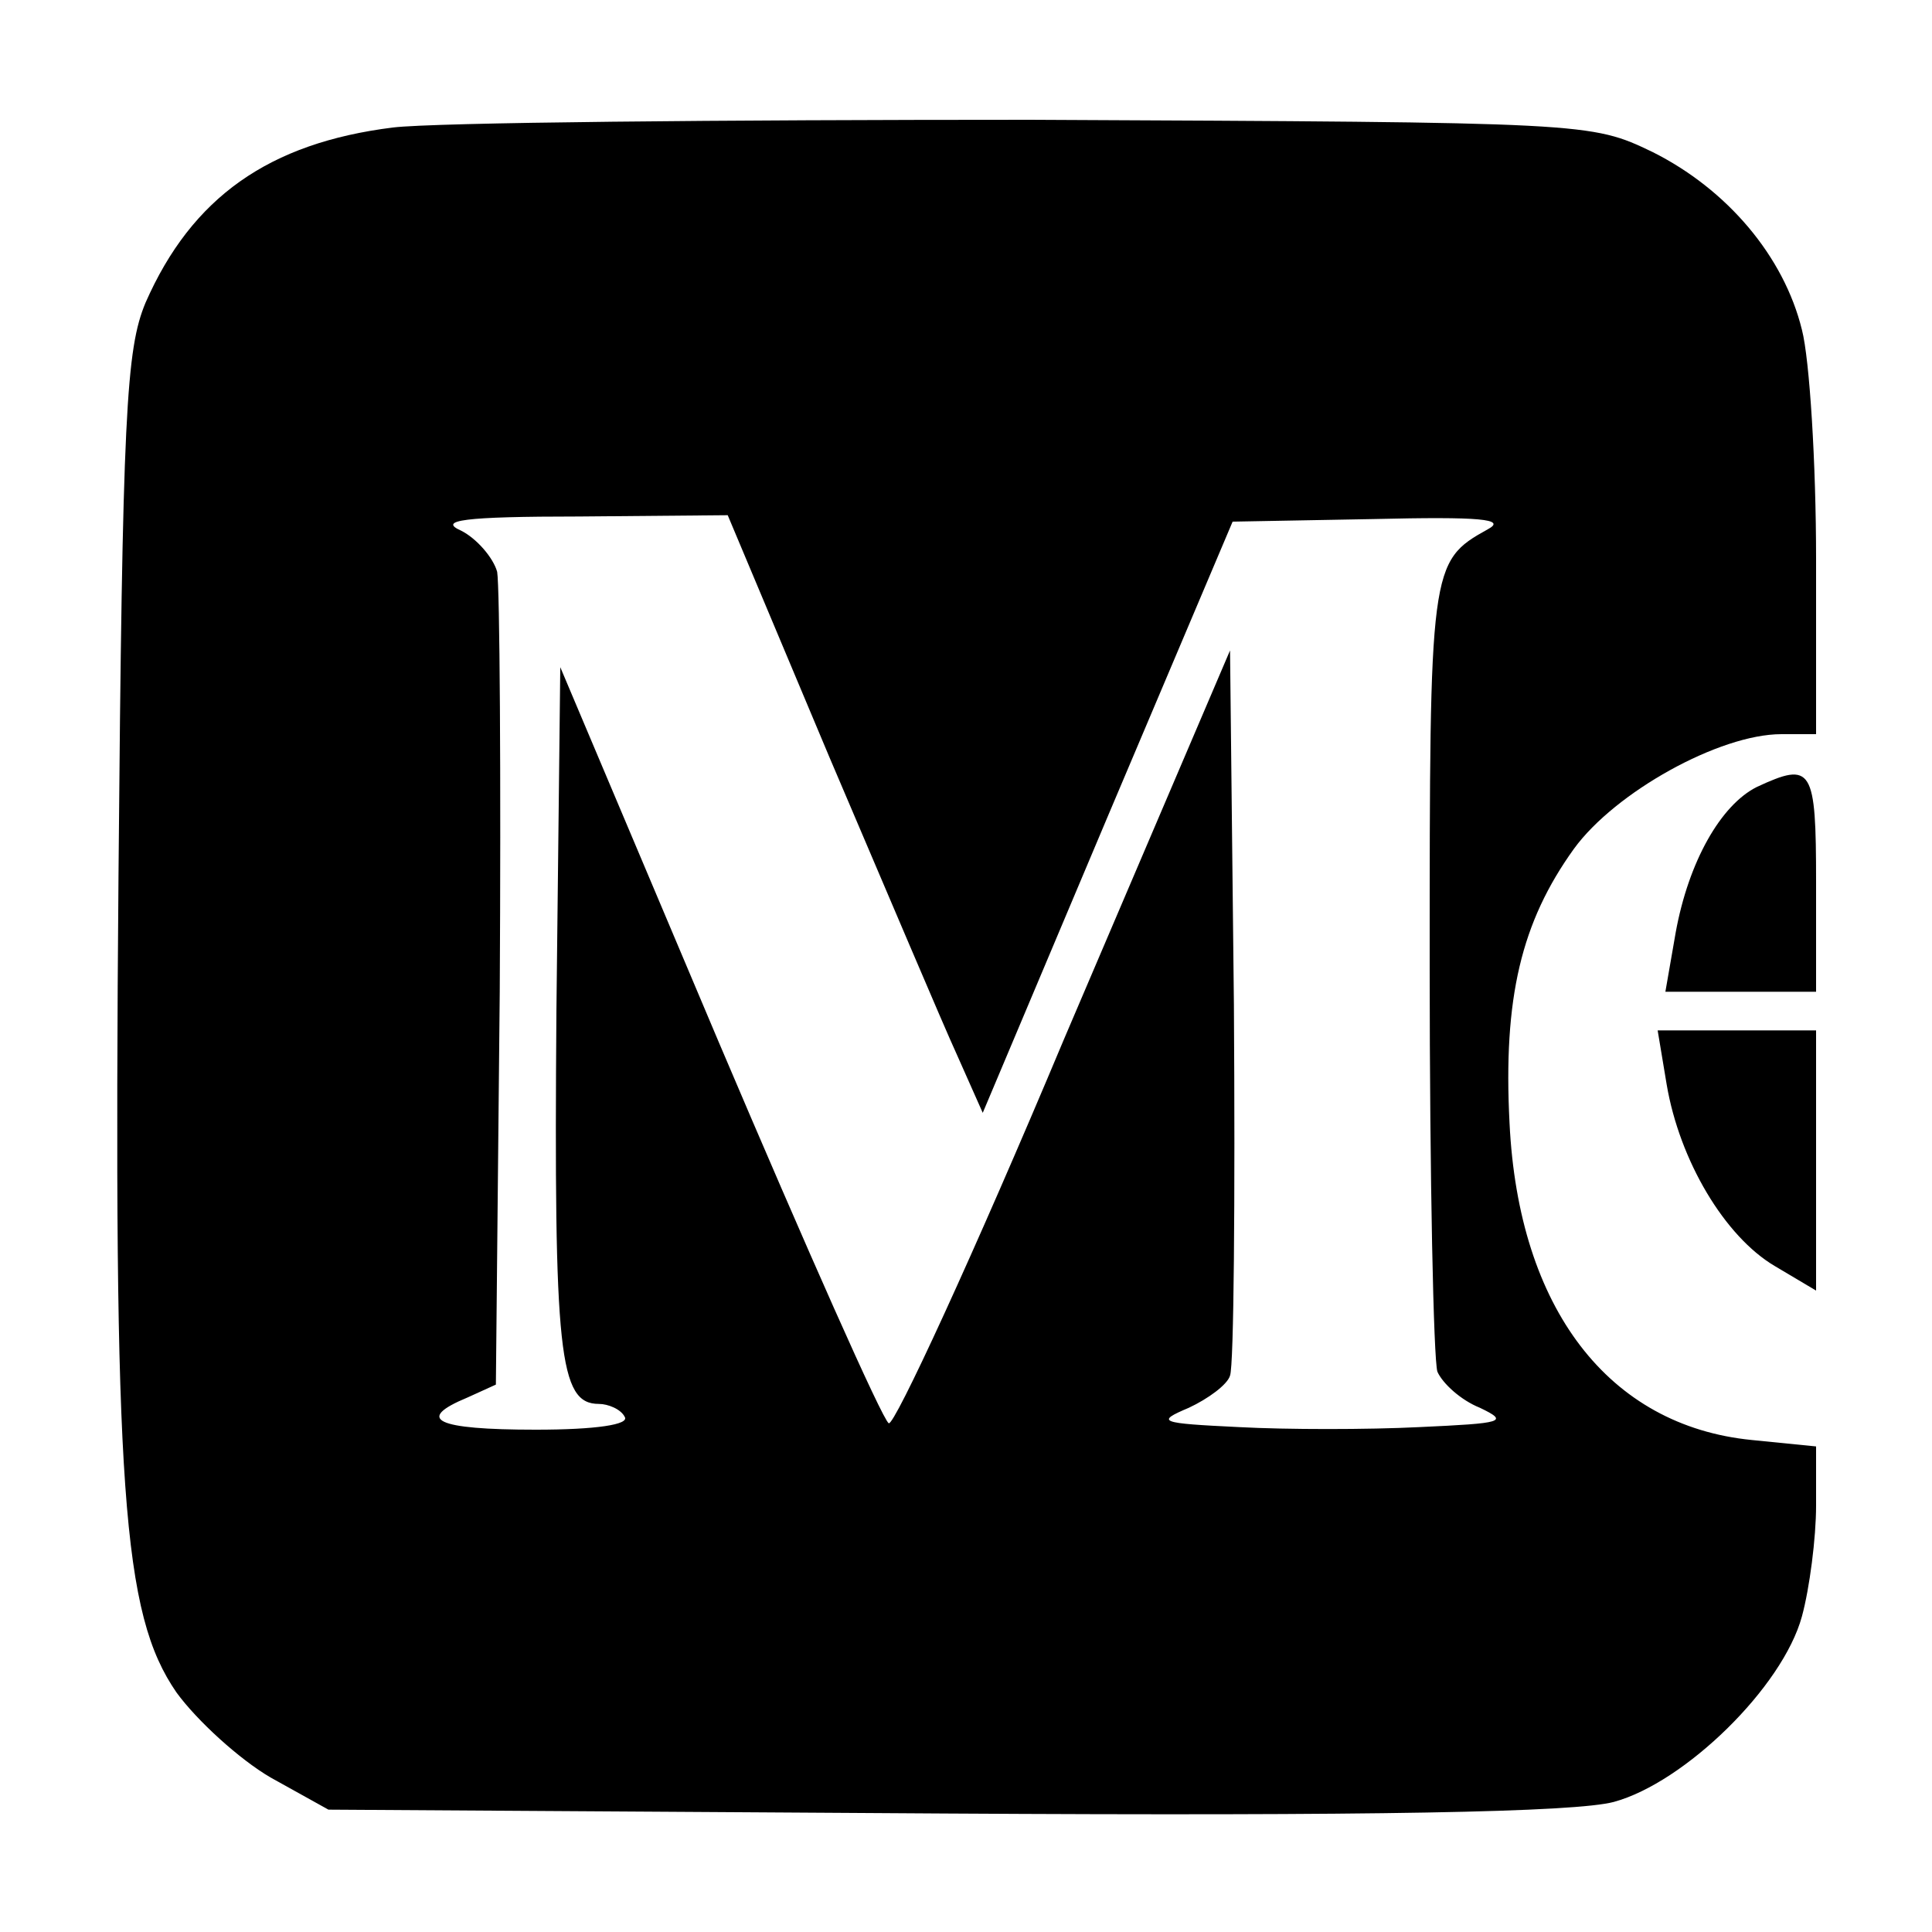 <?xml version="1.0" standalone="no"?>
<!DOCTYPE svg PUBLIC "-//W3C//DTD SVG 20010904//EN"
 "http://www.w3.org/TR/2001/REC-SVG-20010904/DTD/svg10.dtd">
<svg version="1.0" xmlns="http://www.w3.org/2000/svg"
 width="150pt" height="150pt" viewBox="0 0 150 150"
 preserveAspectRatio="xMidYMid meet">

<g transform="translate(0,150) scale(0.1,-0.1)"
fill="#000000" stroke="none">
<path d="M305 1401 c-96 -12 -156 -54 -192 -136 -15 -36 -18 -85 -21 -445 -4
-478 3 -573 45 -634 16 -22 49 -52 73 -66 l45 -25 478 -3 c335 -2 490 1 520 9
55 15 131 89 146 144 6 22 11 61 11 86 l0 46 -50 5 c-111 11 -181 102 -188
246 -5 97 9 156 50 213 32 44 113 89 161 89 l27 0 0 136 c0 74 -5 155 -11 178
-14 57 -58 109 -116 138 -48 23 -49 23 -483 25 -239 0 -462 -2 -495 -6z m339
-489 c44 -103 88 -207 99 -231 l20 -45 97 230 97 229 109 2 c84 2 104 0 89 -8
-45 -25 -45 -29 -45 -340 0 -164 3 -305 6 -314 4 -9 18 -22 33 -28 23 -11 18
-12 -47 -15 -40 -2 -103 -2 -140 0 -62 3 -65 4 -39 15 15 7 30 18 32 25 3 8 4
137 3 288 l-3 275 -129 -302 c-70 -167 -132 -301 -136 -298 -5 3 -64 136 -132
296 l-123 291 -3 -267 c-2 -266 2 -305 33 -305 7 0 17 -4 20 -10 4 -6 -22 -10
-69 -10 -78 0 -94 8 -53 25 l22 10 3 305 c1 168 0 314 -2 326 -3 11 -16 26
-28 32 -18 8 1 11 92 11 l115 1 79 -188z"/>
<path d="M1364 889 c-28 -14 -53 -58 -63 -113 l-8 -46 58 0 59 0 0 85 c0 89
-3 94 -46 74z"/>
<path d="M1294 658 c10 -59 45 -118 84 -141 l32 -19 0 101 0 101 -61 0 -62 0
7 -42z"/>
</g>
</svg>
